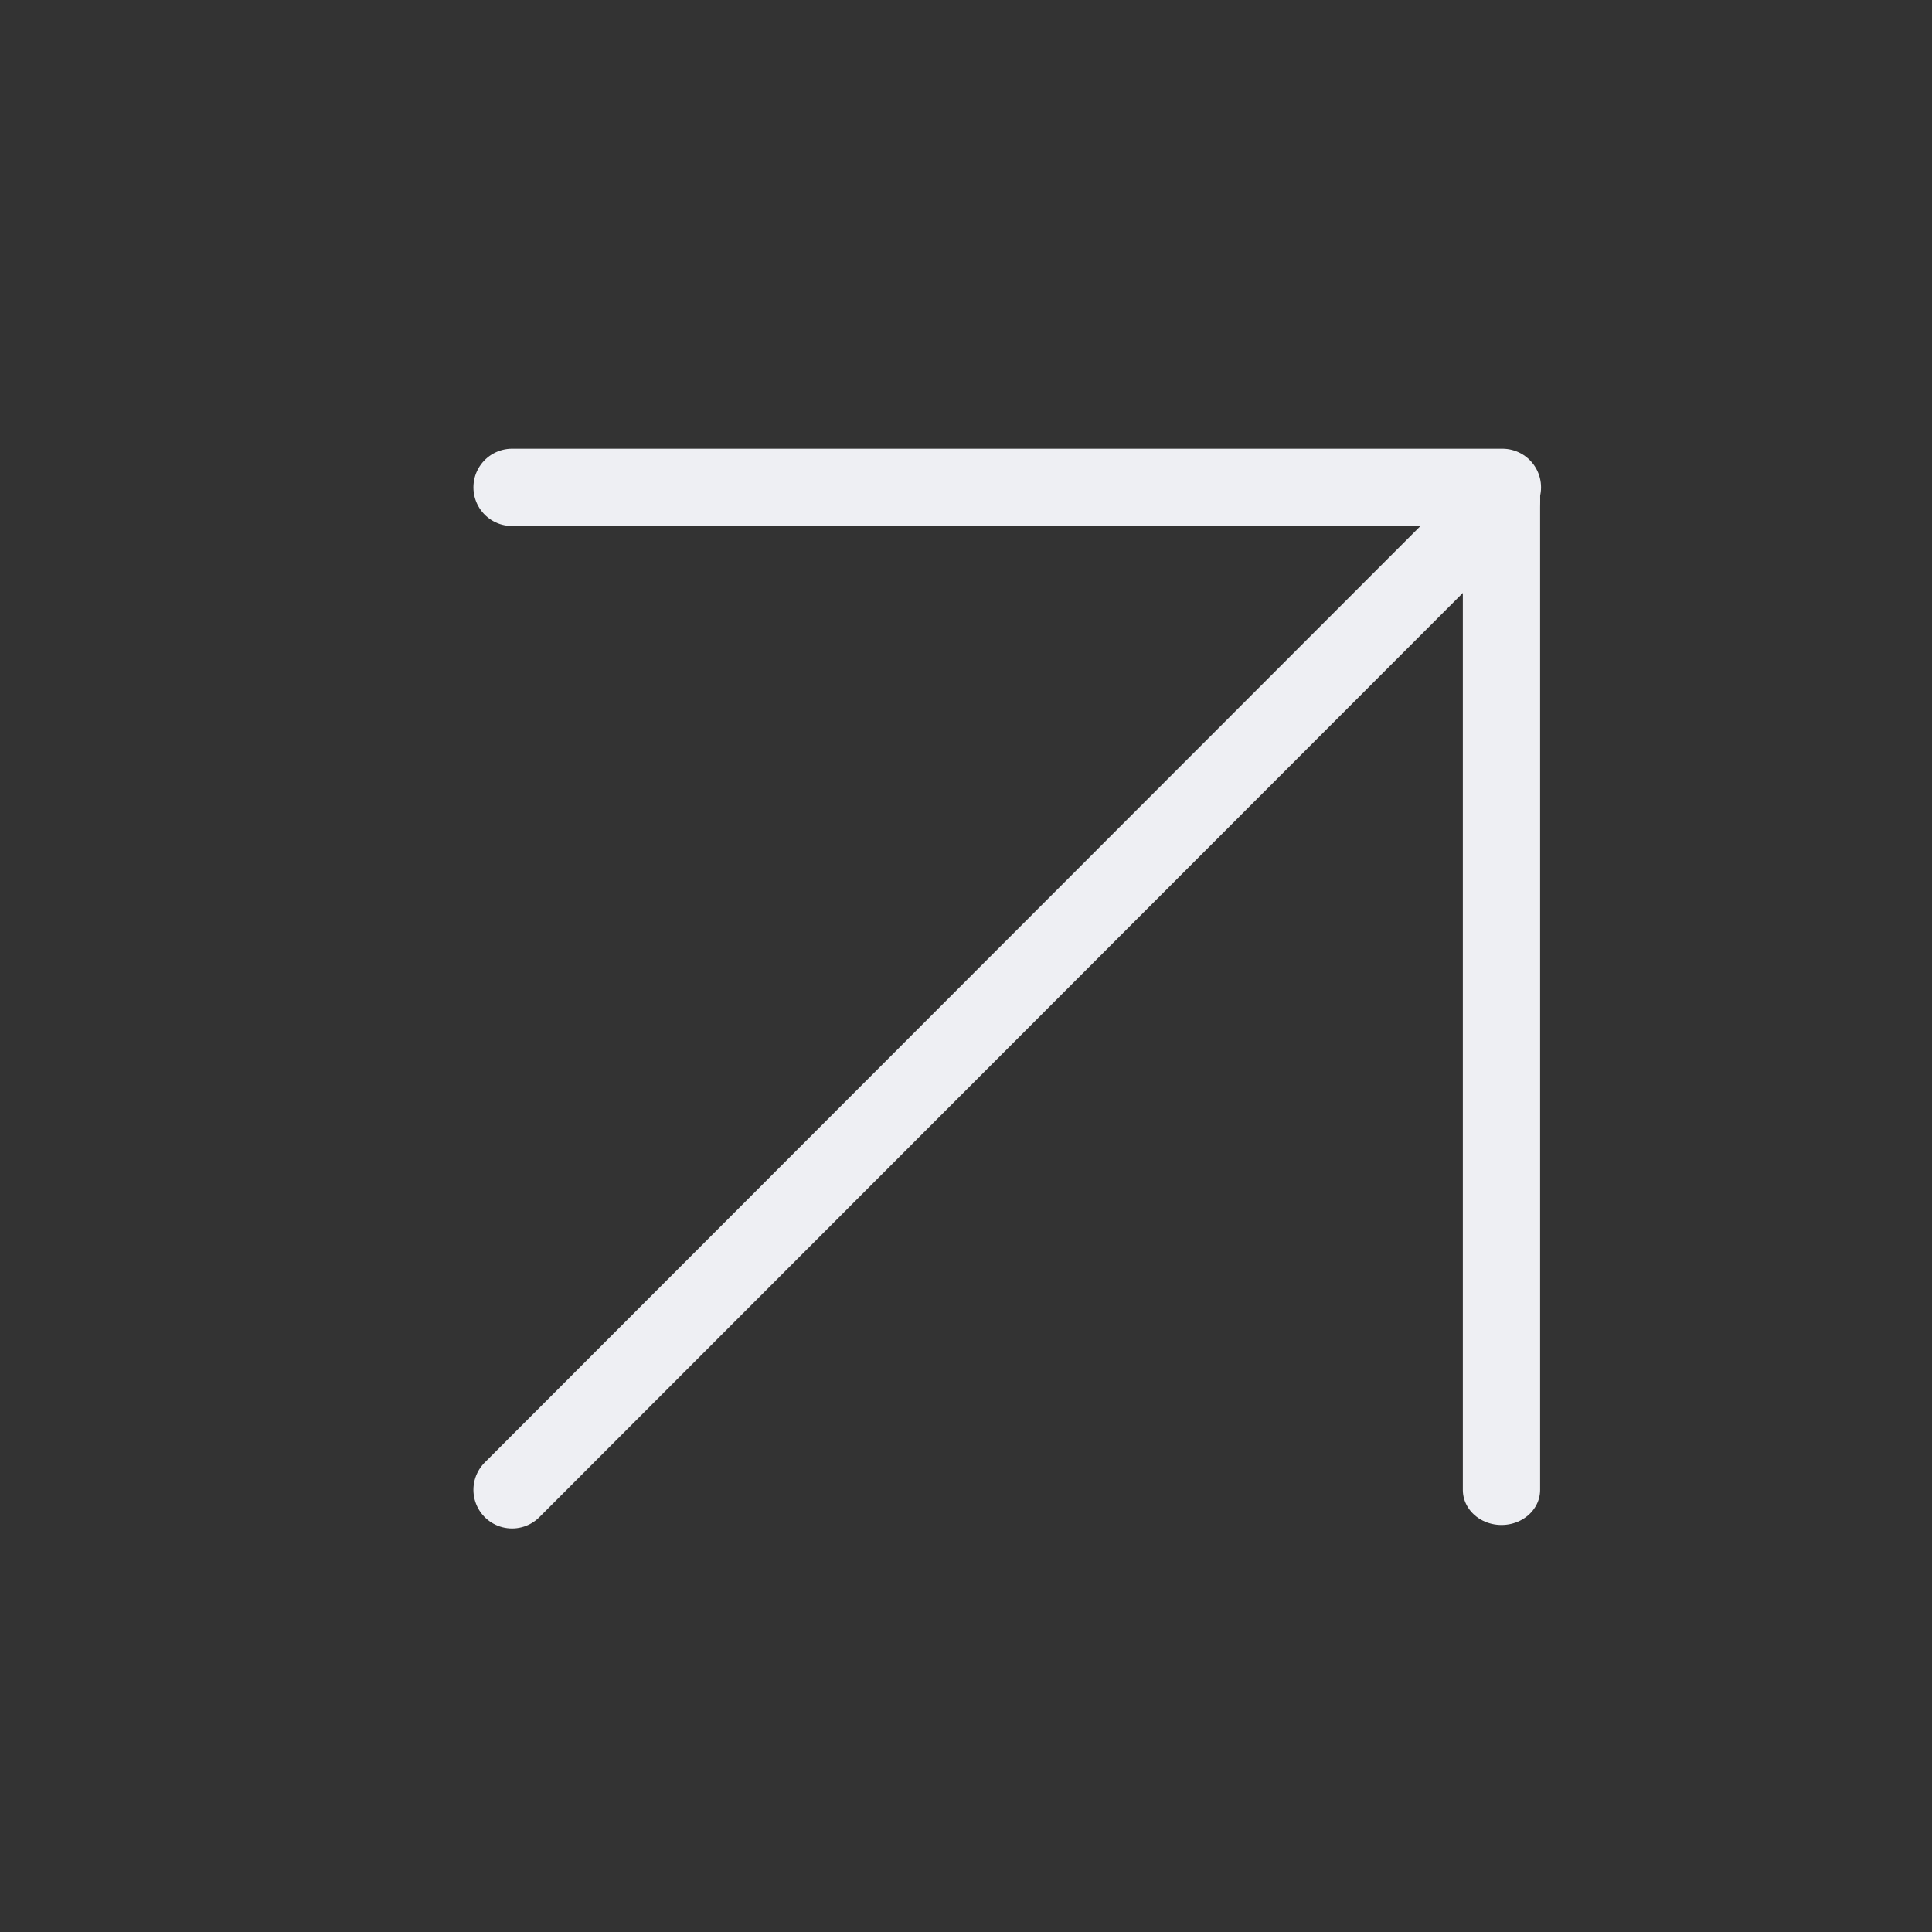 <svg id="etTPCsLY9OV1" xmlns="http://www.w3.org/2000/svg" xmlns:xlink="http://www.w3.org/1999/xlink" viewBox="0 0 50 50" shape-rendering="geometricPrecision" text-rendering="geometricPrecision">
    <rect x="0" y="0" width="50" height="50" fill="#333333" stroke="none"/>
    <defs>
        <radialGradient id="etTPCsLY9OV4-fill" cx="0" cy="0" r="0.5" spreadMethod="pad" gradientUnits="objectBoundingBox" gradientTransform="translate(0.5 0.5)">
            <stop id="etTPCsLY9OV4-fill-0" offset="0%" stop-color="#000"/>
            <stop id="etTPCsLY9OV4-fill-1" offset="100%" stop-color="#fff"/>
        </radialGradient>
    </defs>
    <g transform="translate(0 0)">
        <line x1="-12.303" y1="11.813" x2="13.303" y2="-13.813" transform="translate(25.555 26.743)" fill="none" stroke="#EEEFF3" stroke-width="2.0" stroke-linecap="round"/>
        <line x1="-13.303" y1="0" x2="12.327" y2="0" transform="translate(26.555 12.613)" fill="url(#etTPCsLY9OV4-fill)" stroke="#EEEFF3" stroke-width="2.0" stroke-linecap="round" stroke-linejoin="round"/>
        <line x1="0" y1="-14.13" x2="0" y2="14.13" transform="matrix(1 0 0 0.907 38.858 25.743)" fill="none" stroke="#EEEFF3" stroke-width="2.0" stroke-linecap="round" stroke-linejoin="round"/>
    </g>
</svg>
